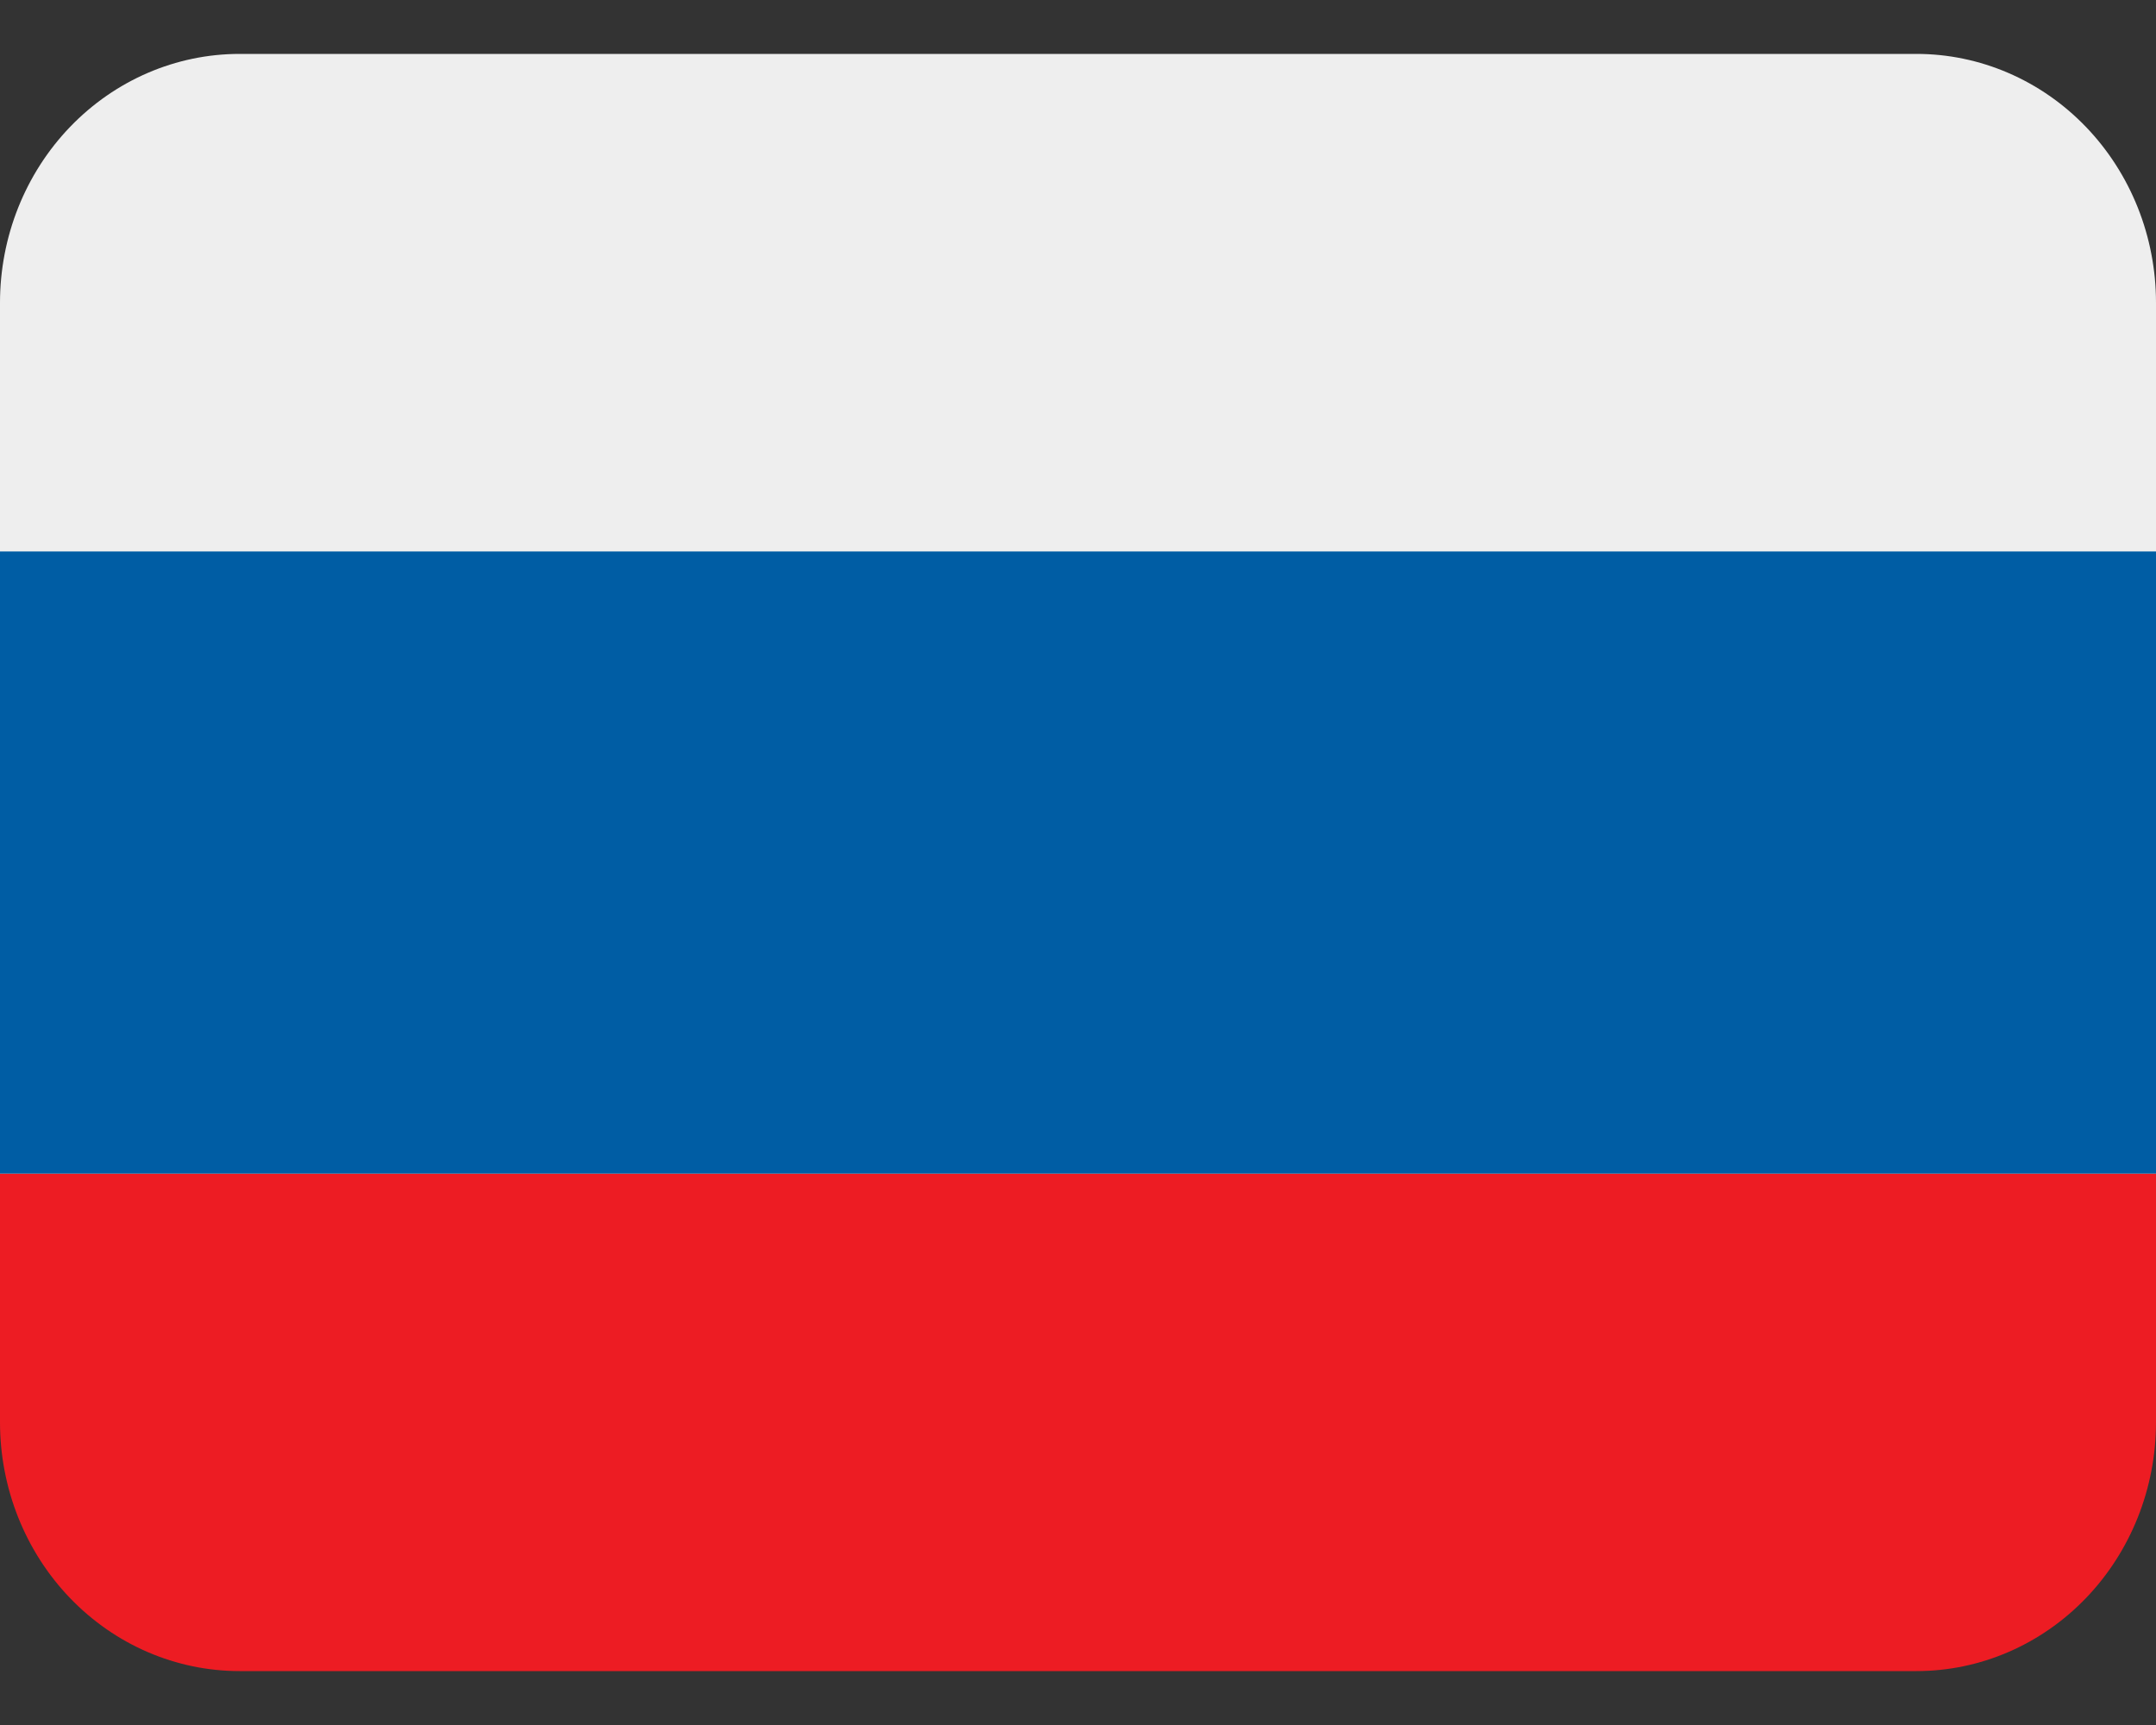 <svg width="20" height="16" viewBox="0 0 20 16" fill="none" xmlns="http://www.w3.org/2000/svg">
<rect x="0" y="0" width="20" height="16" fill="#333333" stroke="none"/>
<g clip-path="url(#clip0_2314_797)">
<path d="M20 13.192V10.885H0V13.192C0 13.804 0.234 14.391 0.651 14.824C1.068 15.257 1.633 15.5 2.222 15.5H17.778C18.367 15.5 18.932 15.257 19.349 14.824C19.766 14.391 20 13.804 20 13.192Z" fill="#ED1C23"/>
<path d="M20 10.885H0V2.808C0 2.196 0.234 1.609 0.651 1.176C1.068 0.743 1.633 0.5 2.222 0.5H17.778C18.367 0.5 18.932 0.743 19.349 1.176C19.766 1.609 20 2.196 20 2.808V10.885Z" fill="#EEEEEE"/>
<path d="M0 5.115H20V10.885H0V5.115Z" fill="#005DA4"/>
</g>
<defs>
<clipPath id="clip0_2314_797">
<rect width="20" height="15" fill="white" transform="translate(0 0.5)"/>
</clipPath>
</defs>
</svg>
